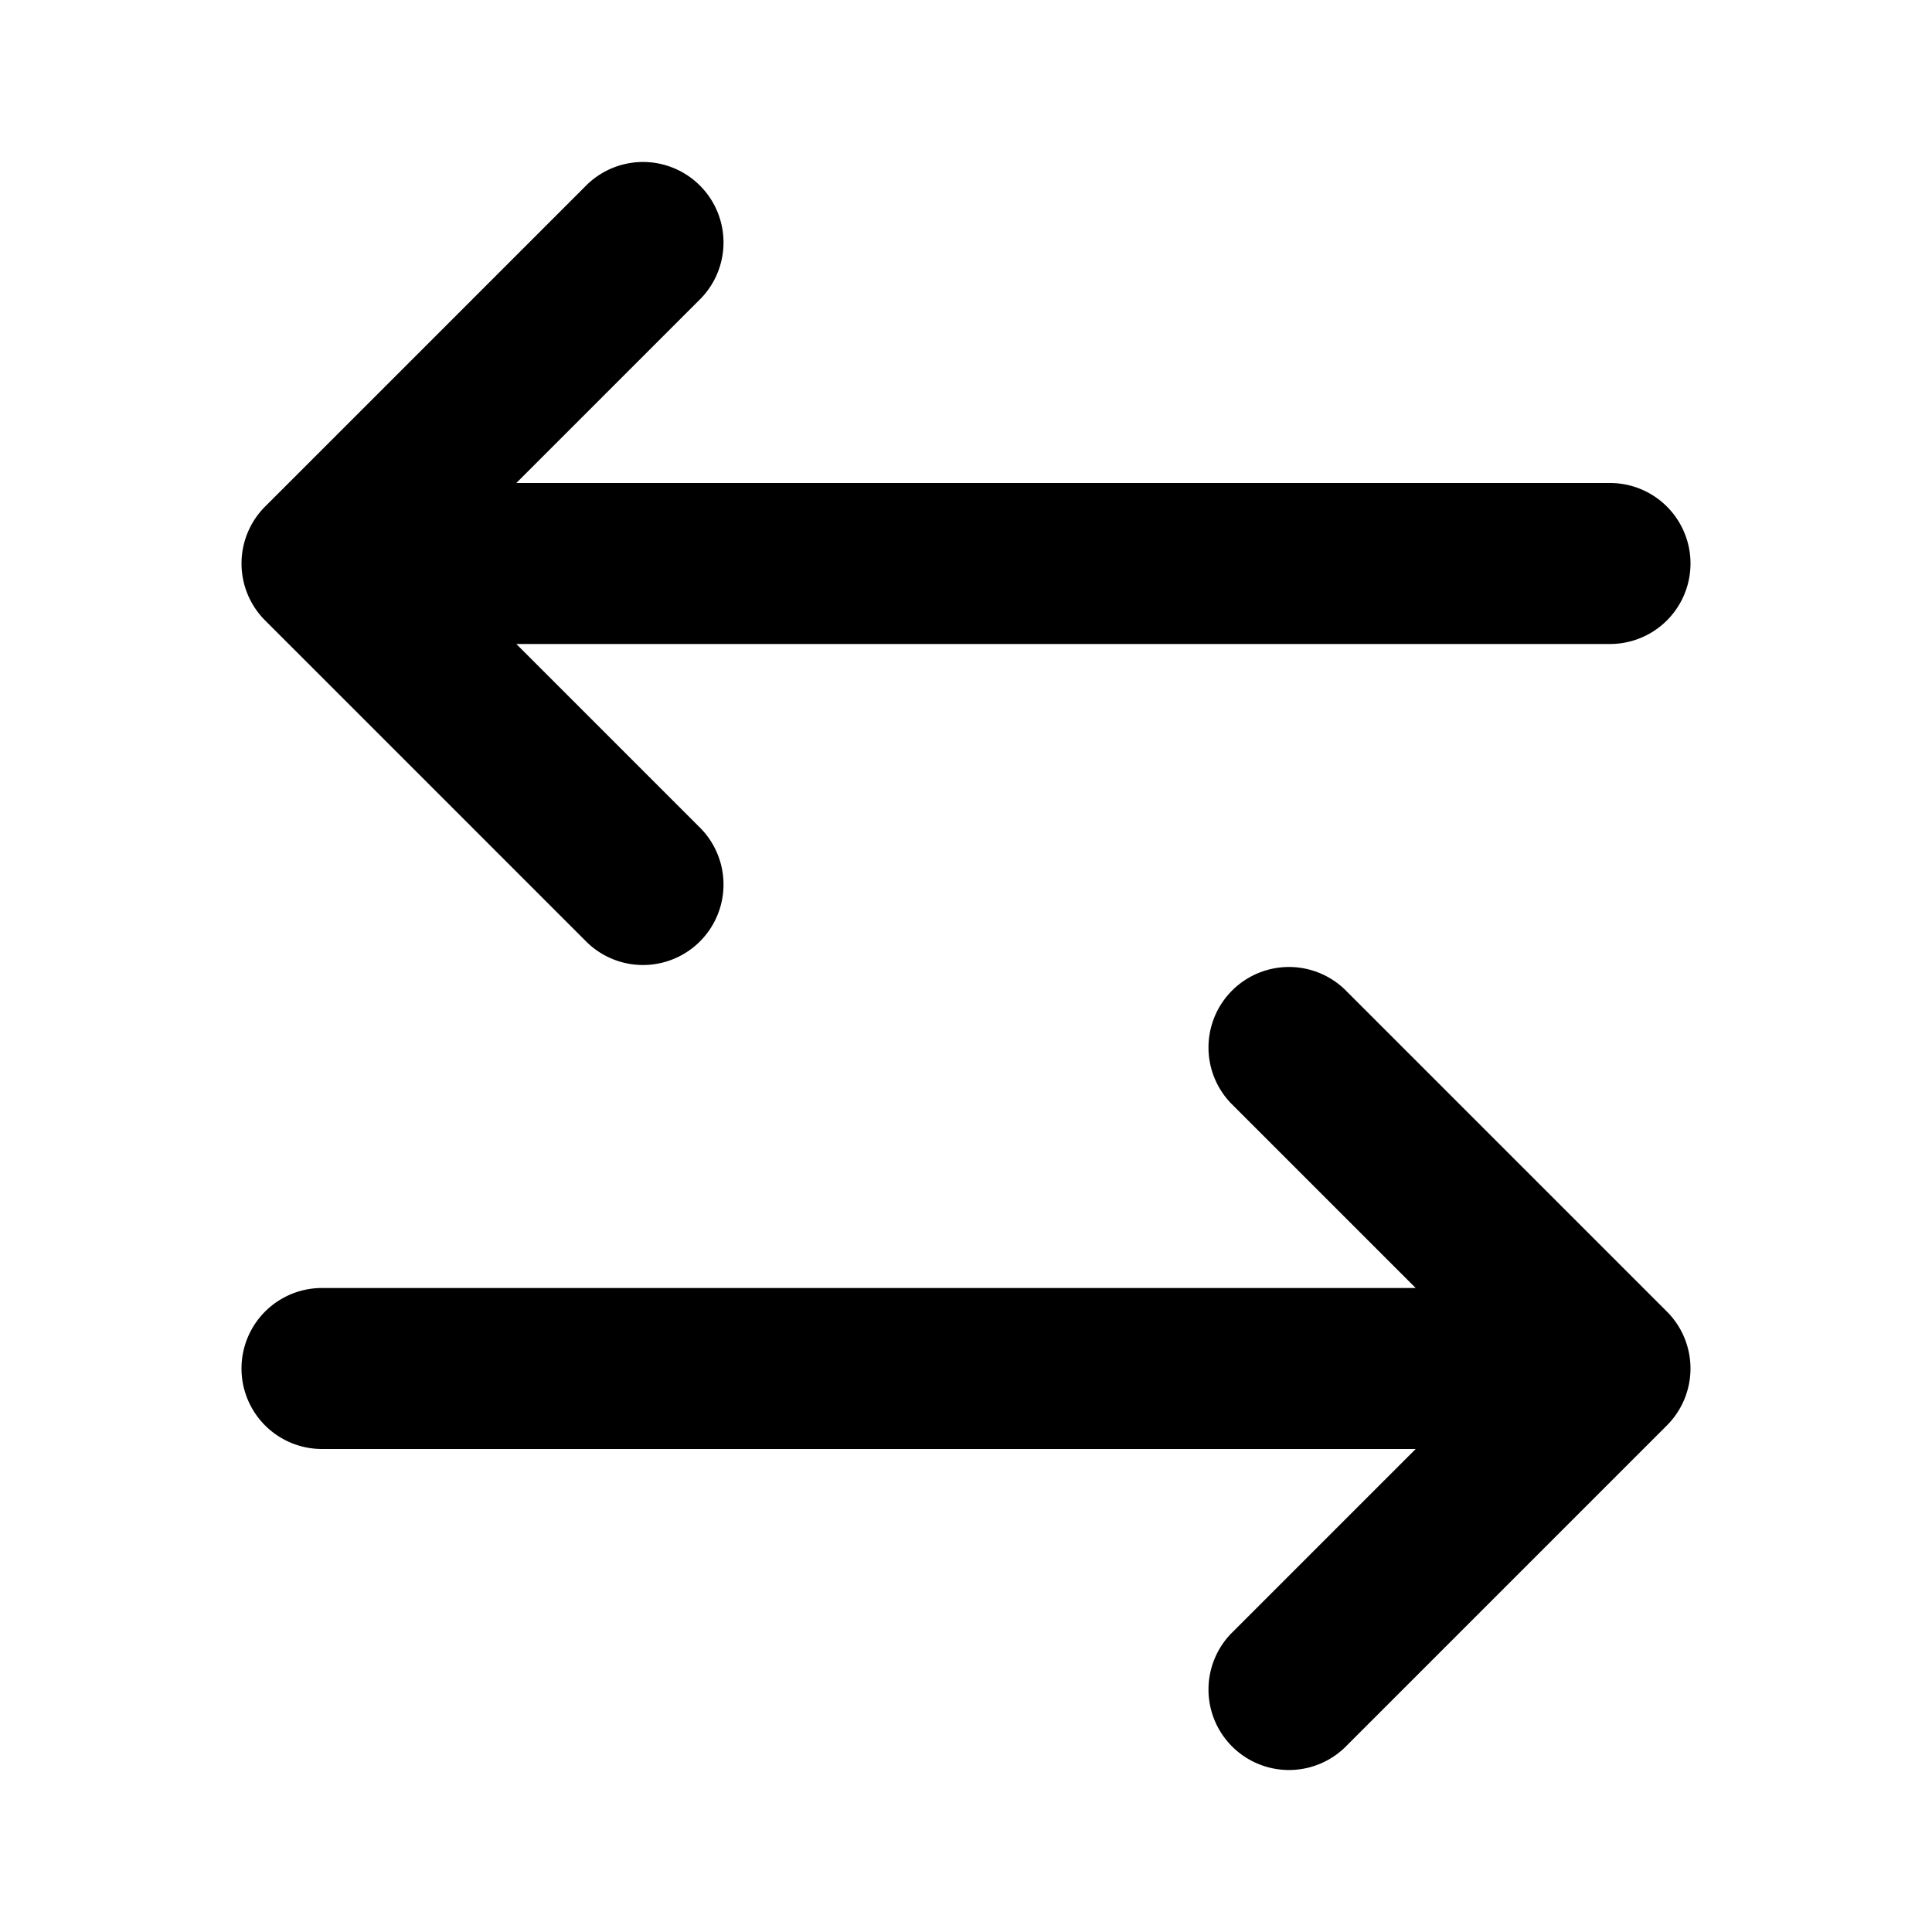 <svg fill="none" xmlns="http://www.w3.org/2000/svg" viewBox="0 0 24 24"><path d="M8.707 3.707a1 1 0 0 0-1.414-1.414l-4 4a1 1 0 0 0 0 1.414l4 4a1 1 0 0 0 1.414-1.414L6.414 8H20a1 1 0 1 0 0-2H6.414l2.293-2.293Zm8 8.586a1 1 0 0 0-1.414 1.414L17.586 16H4a1 1 0 1 0 0 2h13.586l-2.293 2.293a1 1 0 0 0 1.414 1.414l4-4a1 1 0 0 0 0-1.414l-4-4Z" fill="currentColor"/></svg>